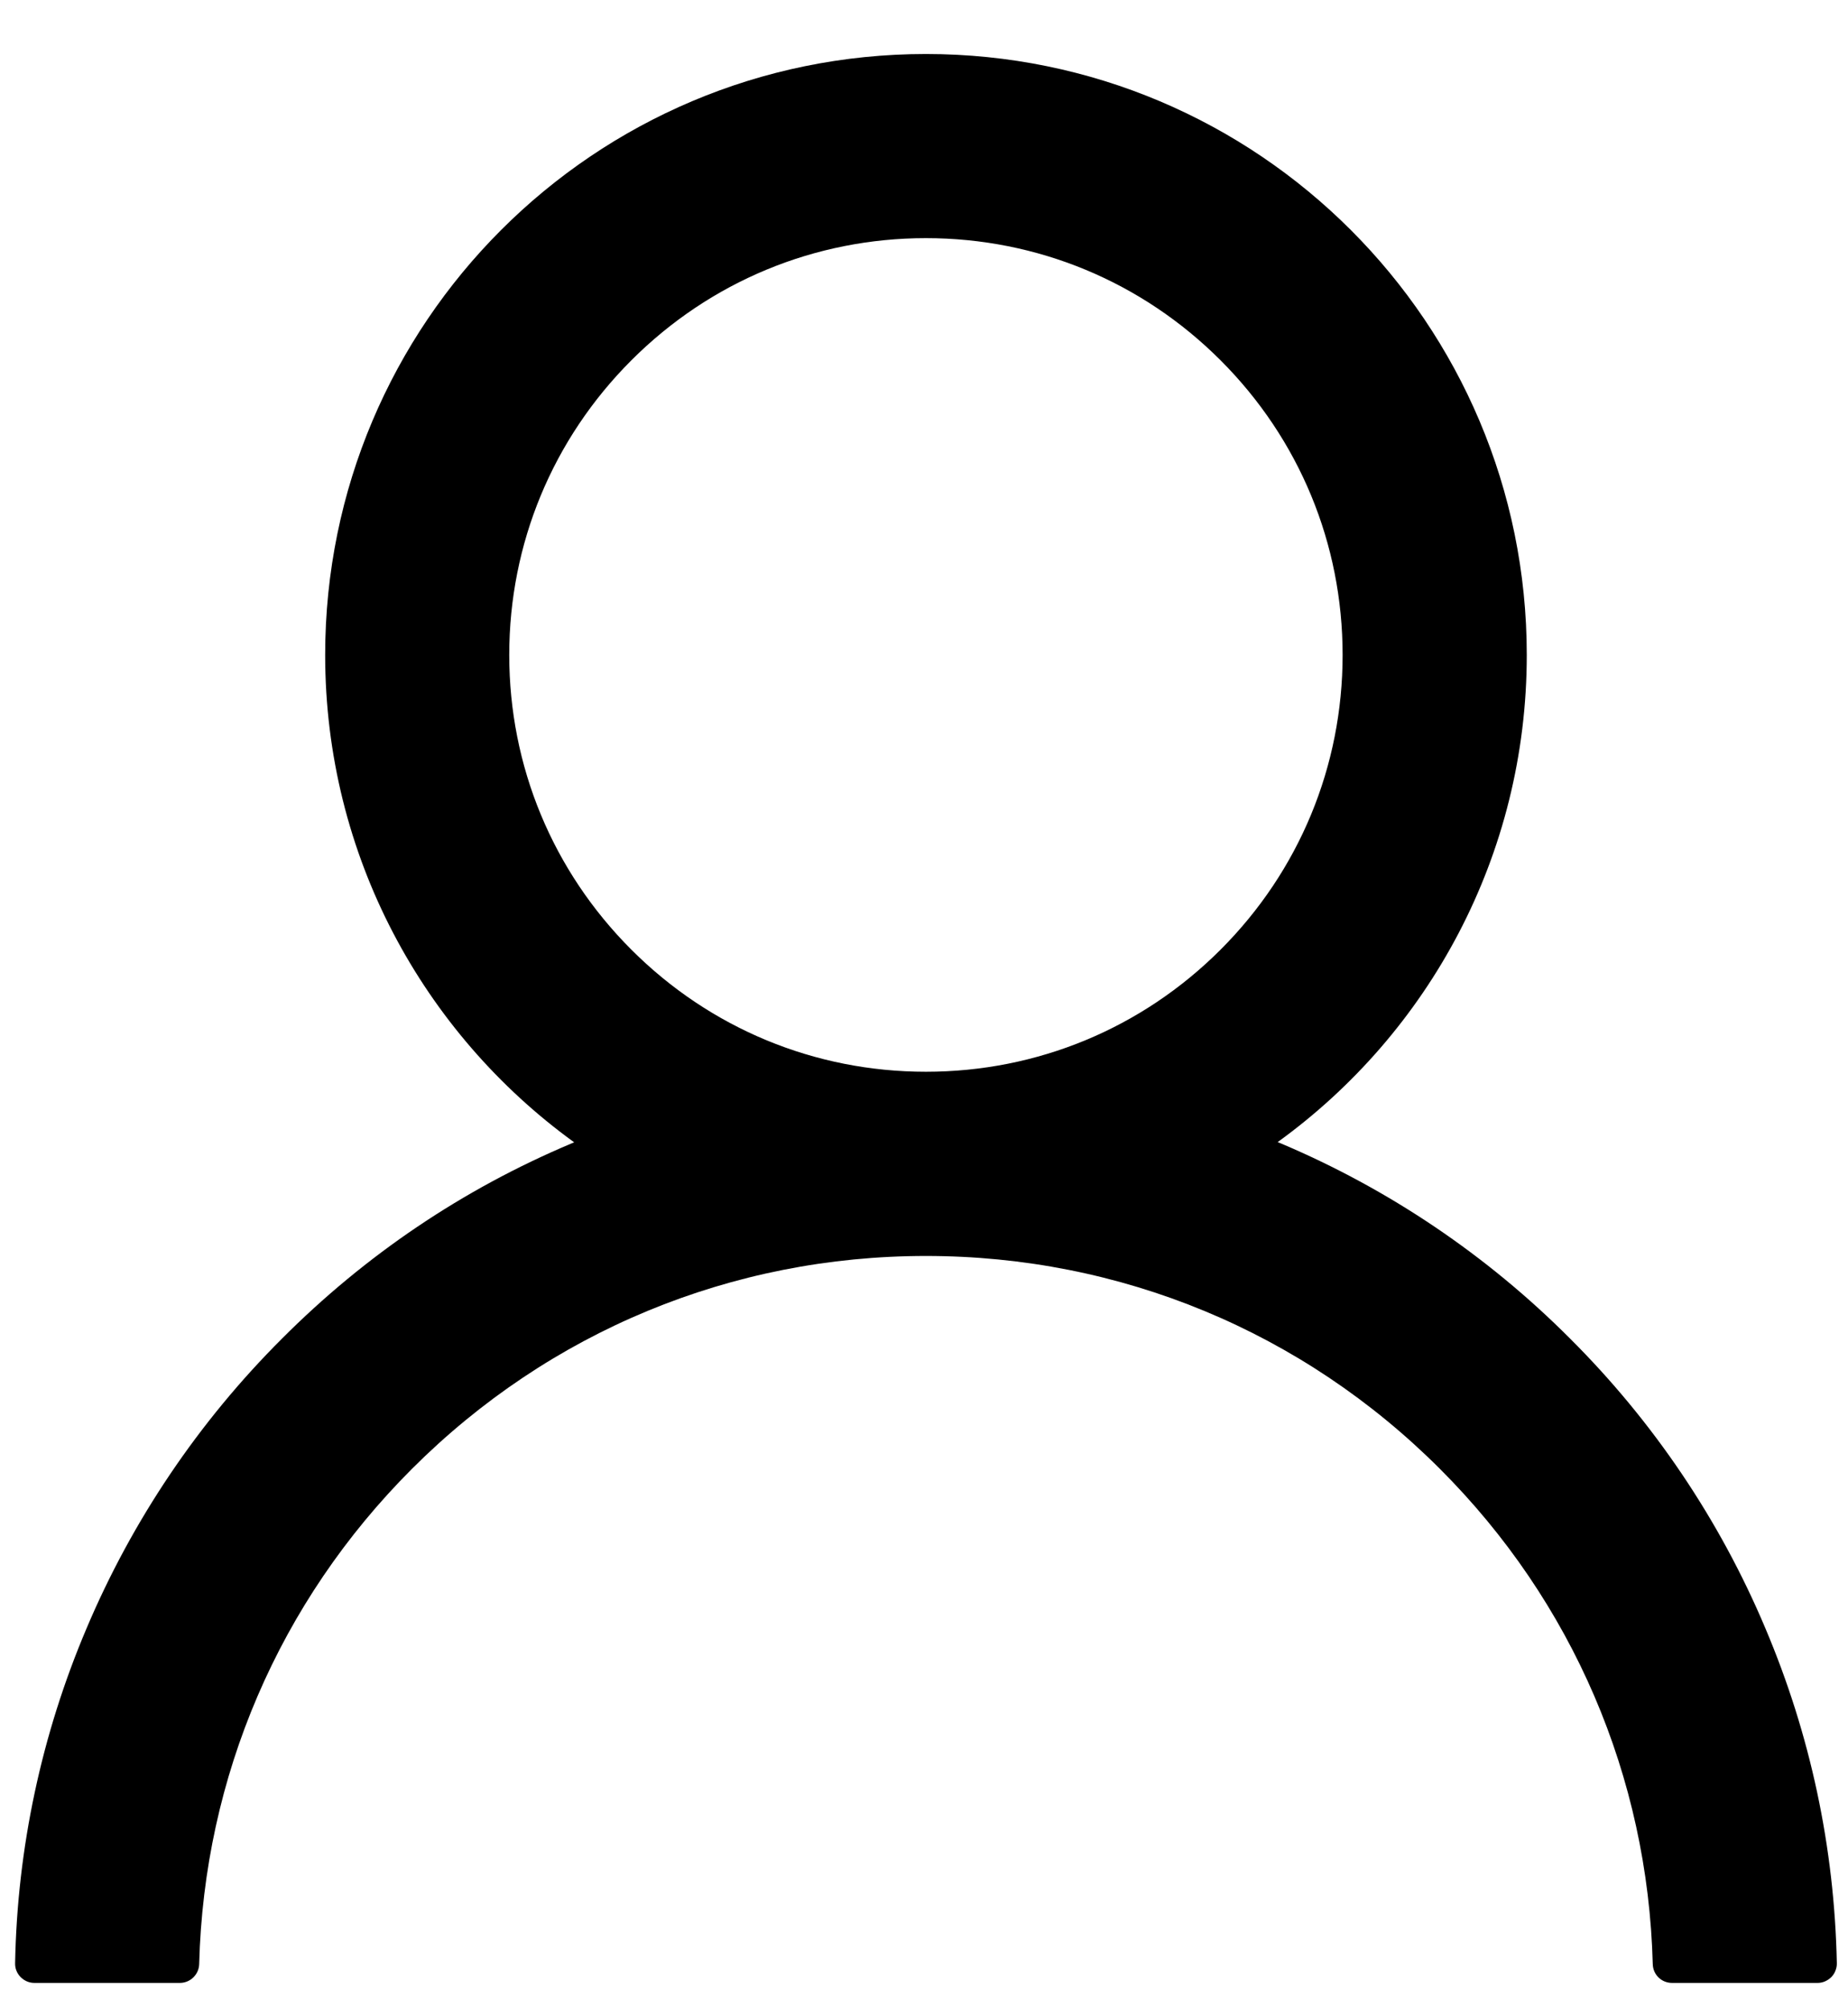 <svg width="23" height="25" viewBox="0 0 23 25" fill="none" xmlns="http://www.w3.org/2000/svg">
<path d="M21.971 20.258C21.403 18.911 20.577 17.687 19.541 16.655C18.509 15.62 17.285 14.794 15.938 14.225C15.926 14.219 15.914 14.216 15.902 14.21C17.78 12.853 19.002 10.643 19.002 8.149C19.002 4.019 15.655 0.672 11.524 0.672C7.394 0.672 4.047 4.019 4.047 8.149C4.047 10.643 5.268 12.853 7.146 14.213C7.134 14.219 7.122 14.222 7.11 14.228C5.759 14.797 4.547 15.615 3.507 16.658C2.472 17.691 1.647 18.914 1.077 20.261C0.517 21.579 0.215 22.993 0.188 24.425C0.187 24.457 0.192 24.489 0.204 24.519C0.216 24.549 0.234 24.576 0.256 24.599C0.279 24.622 0.305 24.64 0.335 24.653C0.365 24.666 0.397 24.672 0.429 24.672H2.238C2.37 24.672 2.476 24.566 2.479 24.437C2.539 22.109 3.474 19.929 5.126 18.277C6.836 16.567 9.106 15.627 11.524 15.627C13.942 15.627 16.213 16.567 17.922 18.277C19.575 19.929 20.509 22.109 20.57 24.437C20.573 24.569 20.678 24.672 20.811 24.672H22.62C22.652 24.672 22.684 24.666 22.713 24.653C22.743 24.64 22.77 24.622 22.793 24.599C22.815 24.576 22.833 24.549 22.844 24.519C22.856 24.489 22.862 24.457 22.861 24.425C22.831 22.983 22.532 21.581 21.971 20.258V20.258ZM11.524 13.335C10.14 13.335 8.838 12.796 7.858 11.816C6.878 10.836 6.338 9.533 6.338 8.149C6.338 6.765 6.878 5.463 7.858 4.483C8.838 3.503 10.14 2.963 11.524 2.963C12.908 2.963 14.211 3.503 15.191 4.483C16.171 5.463 16.71 6.765 16.71 8.149C16.71 9.533 16.171 10.836 15.191 11.816C14.211 12.796 12.908 13.335 11.524 13.335Z" fill="black"/>
</svg>
